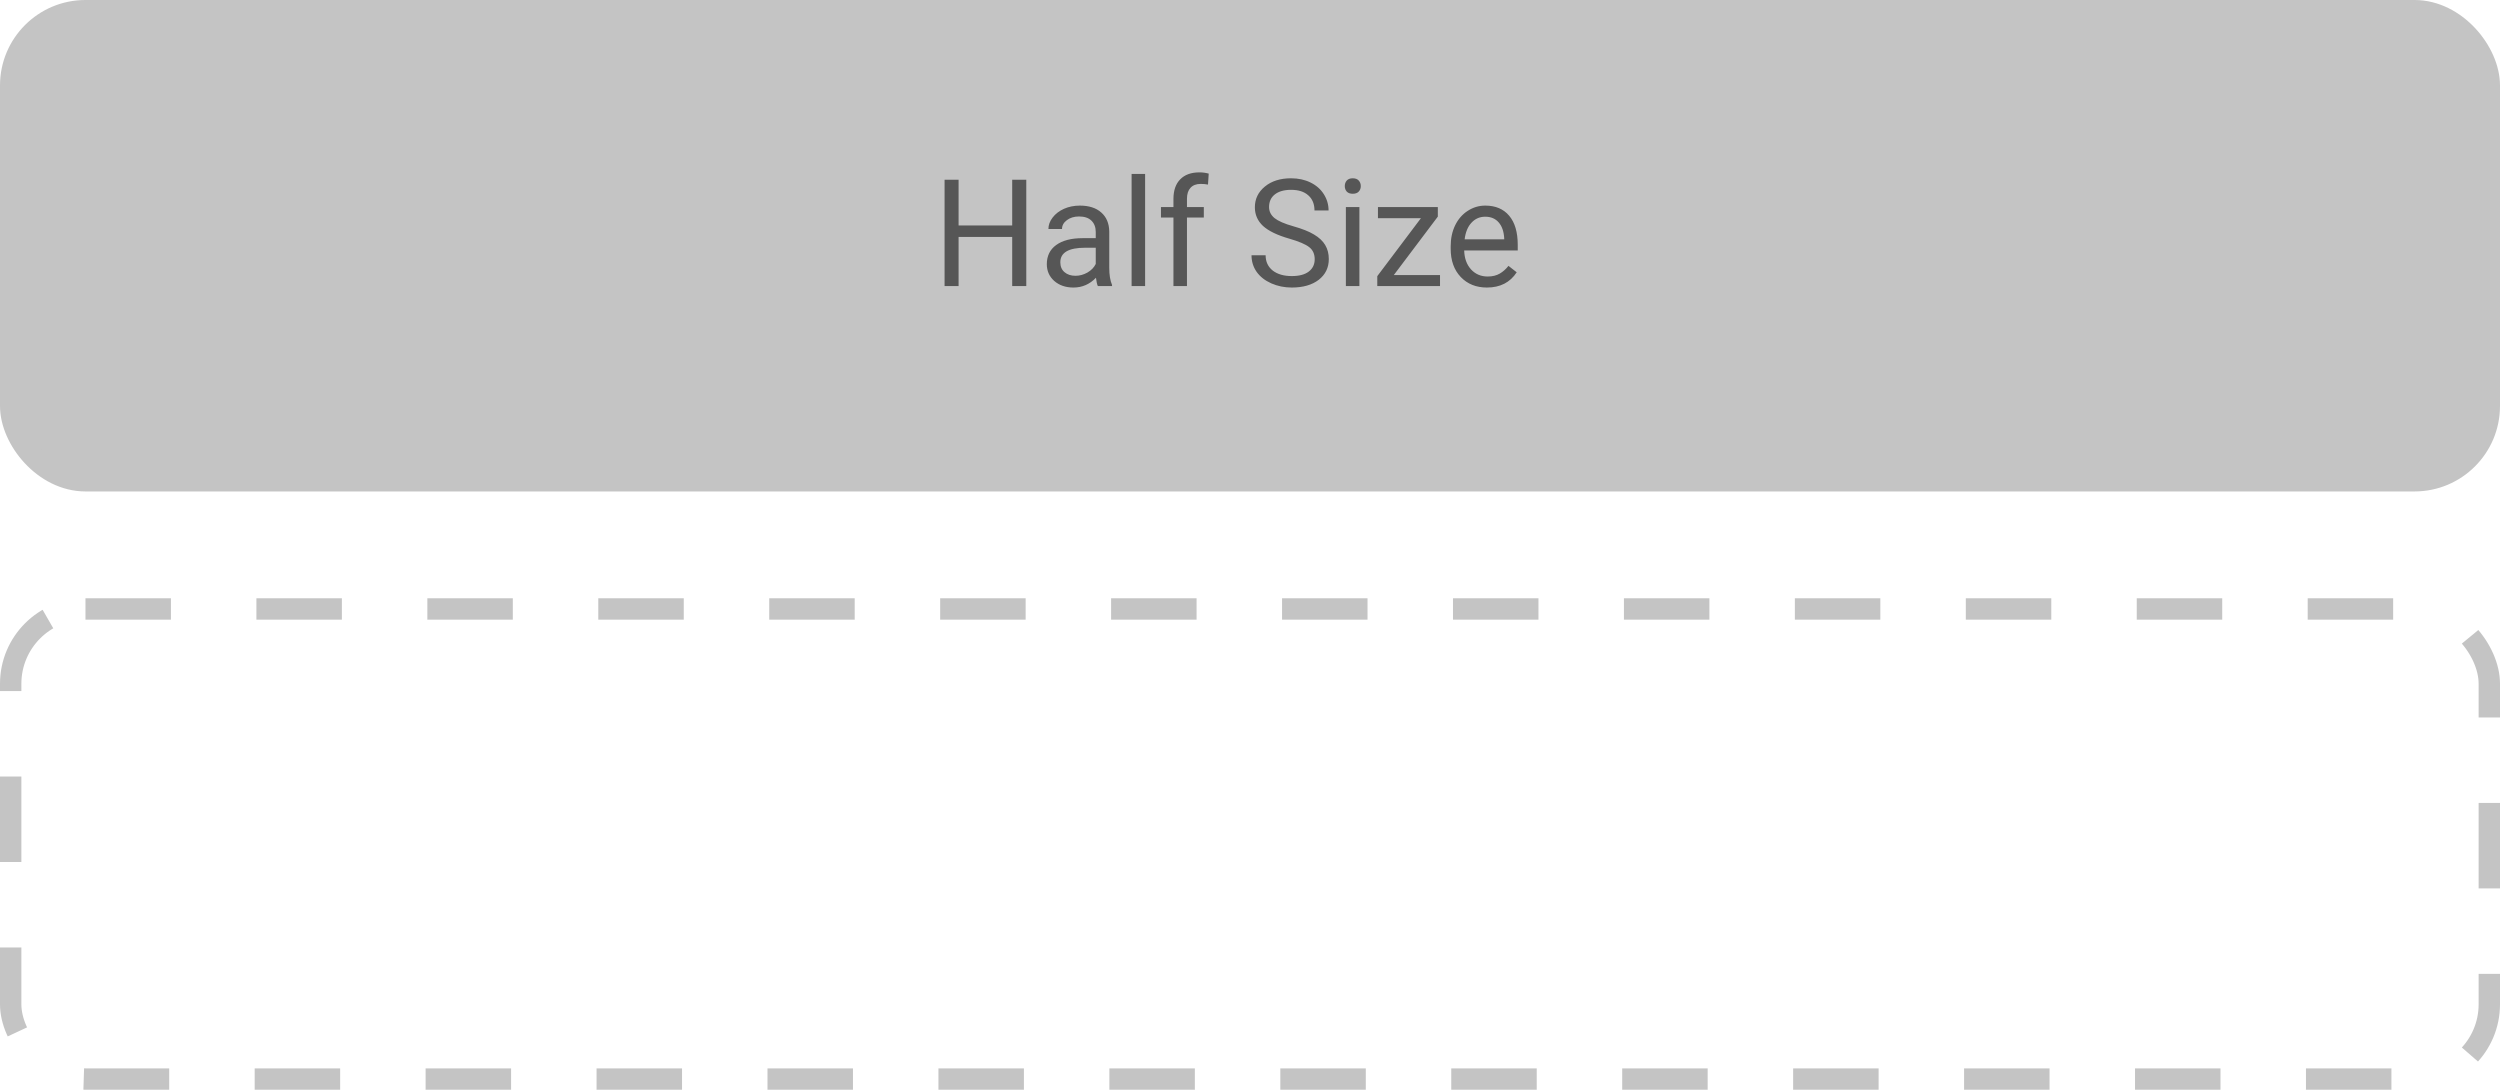<svg width="117" height="51" viewBox="0 0 117 51" fill="none" xmlns="http://www.w3.org/2000/svg">
<rect x="0.5" y="28.5" width="116" height="22" rx="3.5" stroke="#C4C4C4" stroke-linejoin="round" stroke-dasharray="4 4"/>
<rect x="0.5" y="0.5" width="116" height="22" rx="3.5" fill="#C4C4C4" stroke="#C4C4C4"/>
<path d="M48.03 13.389H47.371V11.088H44.862V13.389H44.206V8.412H44.862V10.552H47.371V8.412H48.03V13.389ZM51.38 13.389C51.343 13.316 51.314 13.186 51.291 12.999C50.997 13.304 50.646 13.457 50.238 13.457C49.874 13.457 49.574 13.354 49.339 13.149C49.107 12.942 48.991 12.68 48.991 12.363C48.991 11.978 49.137 11.68 49.428 11.468C49.722 11.254 50.135 11.146 50.666 11.146H51.281V10.856C51.281 10.635 51.215 10.46 51.083 10.33C50.95 10.197 50.755 10.131 50.498 10.131C50.273 10.131 50.083 10.188 49.931 10.302C49.778 10.416 49.702 10.554 49.702 10.716H49.066C49.066 10.531 49.131 10.354 49.261 10.183C49.393 10.009 49.571 9.873 49.794 9.772C50.02 9.672 50.267 9.622 50.536 9.622C50.962 9.622 51.296 9.729 51.537 9.943C51.779 10.155 51.904 10.448 51.913 10.822V12.524C51.913 12.863 51.956 13.133 52.043 13.334V13.389H51.38ZM50.331 12.907C50.529 12.907 50.717 12.855 50.895 12.753C51.072 12.65 51.201 12.517 51.281 12.353V11.594H50.785C50.01 11.594 49.623 11.821 49.623 12.274C49.623 12.473 49.689 12.628 49.821 12.739C49.953 12.851 50.123 12.907 50.331 12.907ZM53.591 13.389H52.959V8.139H53.591V13.389ZM54.917 13.389V10.179H54.333V9.69H54.917V9.311C54.917 8.915 55.023 8.608 55.235 8.392C55.447 8.175 55.747 8.067 56.134 8.067C56.28 8.067 56.425 8.086 56.568 8.125L56.534 8.638C56.427 8.617 56.313 8.607 56.192 8.607C55.987 8.607 55.829 8.667 55.717 8.788C55.606 8.907 55.55 9.077 55.55 9.301V9.69H56.339V10.179H55.55V13.389H54.917ZM60.342 11.17C59.779 11.009 59.369 10.81 59.111 10.576C58.856 10.339 58.728 10.047 58.728 9.701C58.728 9.309 58.885 8.985 59.197 8.73C59.511 8.472 59.919 8.344 60.42 8.344C60.762 8.344 61.066 8.41 61.333 8.542C61.602 8.674 61.809 8.856 61.955 9.089C62.103 9.321 62.177 9.575 62.177 9.851H61.518C61.518 9.55 61.422 9.314 61.23 9.144C61.039 8.97 60.769 8.884 60.42 8.884C60.097 8.884 59.844 8.956 59.662 9.099C59.482 9.24 59.392 9.438 59.392 9.69C59.392 9.893 59.477 10.065 59.648 10.207C59.821 10.345 60.114 10.473 60.526 10.589C60.941 10.706 61.265 10.834 61.497 10.976C61.732 11.115 61.905 11.277 62.017 11.464C62.13 11.651 62.188 11.871 62.188 12.124C62.188 12.527 62.03 12.851 61.716 13.095C61.401 13.336 60.981 13.457 60.455 13.457C60.113 13.457 59.794 13.392 59.498 13.262C59.201 13.13 58.972 12.95 58.81 12.722C58.651 12.494 58.571 12.236 58.571 11.946H59.231C59.231 12.247 59.342 12.485 59.562 12.661C59.786 12.834 60.083 12.92 60.455 12.92C60.801 12.92 61.066 12.85 61.251 12.709C61.435 12.567 61.528 12.375 61.528 12.131C61.528 11.887 61.442 11.699 61.272 11.567C61.101 11.432 60.791 11.3 60.342 11.17ZM63.62 13.389H62.987V9.69H63.62V13.389ZM62.936 8.709C62.936 8.607 62.967 8.52 63.028 8.45C63.092 8.379 63.185 8.344 63.309 8.344C63.432 8.344 63.525 8.379 63.589 8.45C63.653 8.52 63.685 8.607 63.685 8.709C63.685 8.812 63.653 8.897 63.589 8.966C63.525 9.034 63.432 9.068 63.309 9.068C63.185 9.068 63.092 9.034 63.028 8.966C62.967 8.897 62.936 8.812 62.936 8.709ZM65.23 12.873H67.393V13.389H64.457V12.924L66.498 10.213H64.488V9.69H67.29V10.138L65.23 12.873ZM69.587 13.457C69.086 13.457 68.678 13.293 68.364 12.965C68.049 12.634 67.892 12.194 67.892 11.642V11.526C67.892 11.159 67.962 10.832 68.101 10.545C68.242 10.255 68.438 10.03 68.689 9.868C68.941 9.704 69.215 9.622 69.509 9.622C69.99 9.622 70.363 9.78 70.63 10.097C70.897 10.414 71.03 10.867 71.03 11.457V11.721H68.524C68.534 12.085 68.639 12.38 68.842 12.606C69.047 12.829 69.307 12.941 69.622 12.941C69.845 12.941 70.034 12.895 70.189 12.804C70.344 12.713 70.48 12.592 70.596 12.442L70.982 12.743C70.672 13.219 70.207 13.457 69.587 13.457ZM69.509 10.142C69.254 10.142 69.039 10.235 68.866 10.422C68.693 10.606 68.586 10.866 68.545 11.201H70.397V11.153C70.379 10.832 70.293 10.584 70.138 10.408C69.983 10.23 69.773 10.142 69.509 10.142Z" fill="#565656"/>
</svg>
